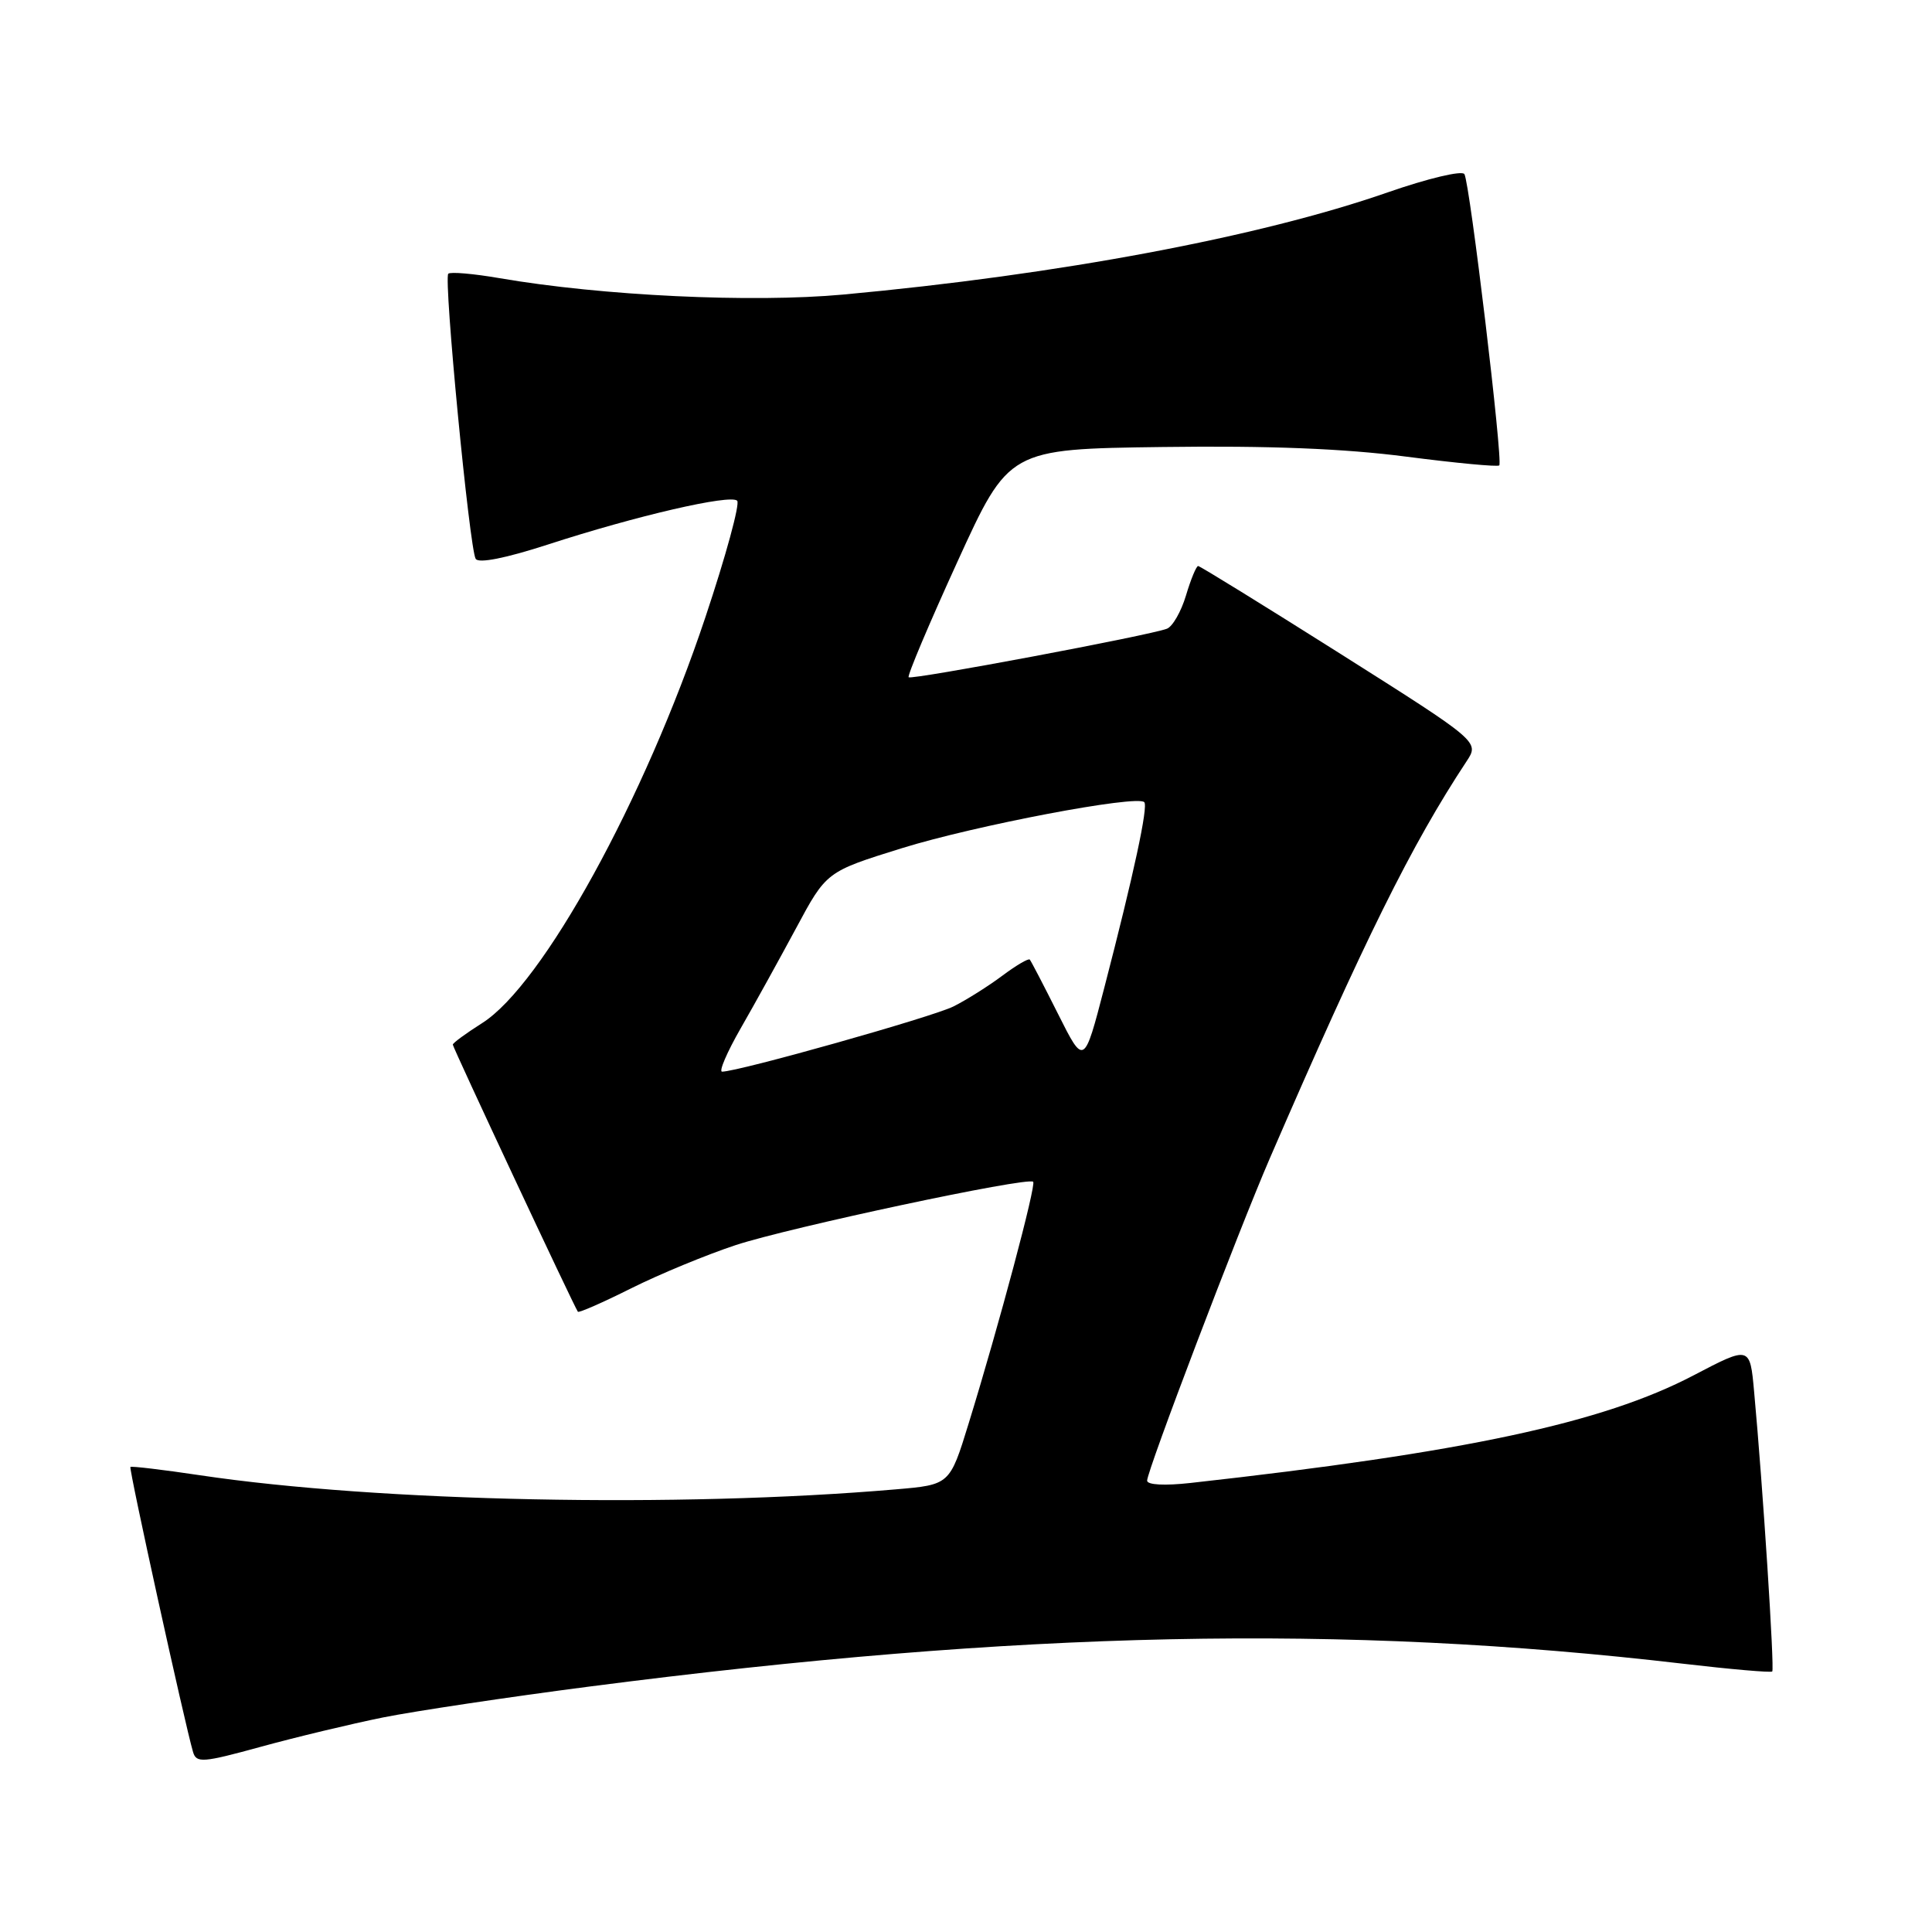 <?xml version="1.0" encoding="UTF-8" standalone="no"?>
<!DOCTYPE svg PUBLIC "-//W3C//DTD SVG 1.1//EN" "http://www.w3.org/Graphics/SVG/1.1/DTD/svg11.dtd" >
<svg xmlns="http://www.w3.org/2000/svg" xmlns:xlink="http://www.w3.org/1999/xlink" version="1.1" viewBox="0 0 256 256">
 <g >
 <path fill="currentColor"
d=" M 50.76 227.57 C 55.02 226.72 67.28 224.88 78.00 223.49 C 135.27 216.07 177.94 215.18 223.00 220.45 C 229.32 221.19 234.65 221.65 234.83 221.48 C 235.15 221.18 233.59 196.97 232.43 184.41 C 231.88 178.33 231.88 178.33 224.41 182.24 C 212.37 188.55 194.03 192.47 157.75 196.50 C 154.33 196.88 152.00 196.76 152.00 196.19 C 152.00 194.86 164.06 163.19 168.25 153.50 C 180.80 124.51 187.05 111.90 194.32 100.89 C 196.04 98.29 196.04 98.29 177.62 86.64 C 167.49 80.24 159.00 75.00 158.76 75.00 C 158.52 75.00 157.79 76.75 157.15 78.90 C 156.51 81.04 155.37 83.03 154.62 83.31 C 152.31 84.20 120.79 90.12 120.40 89.74 C 120.20 89.54 123.11 82.65 126.86 74.44 C 133.68 59.50 133.68 59.50 154.07 59.23 C 168.14 59.04 178.14 59.44 186.36 60.51 C 192.92 61.36 198.45 61.88 198.66 61.67 C 199.18 61.15 194.76 24.24 194.04 23.07 C 193.73 22.56 189.16 23.65 183.88 25.49 C 166.93 31.40 140.23 36.41 111.74 39.03 C 99.65 40.14 79.79 39.20 66.20 36.86 C 62.73 36.26 59.67 36.00 59.40 36.27 C 58.76 36.91 62.21 72.71 63.03 74.05 C 63.42 74.68 66.99 73.97 72.58 72.16 C 84.28 68.35 96.79 65.46 97.68 66.35 C 98.07 66.74 96.18 73.68 93.47 81.78 C 85.40 105.96 71.89 130.52 63.88 135.57 C 61.75 136.92 60.00 138.20 60.00 138.42 C 60.00 138.80 76.08 173.15 76.57 173.81 C 76.69 173.99 79.88 172.59 83.65 170.70 C 87.42 168.82 93.64 166.25 97.49 164.98 C 104.61 162.64 136.17 155.91 136.90 156.59 C 137.33 156.99 132.38 175.55 128.35 188.62 C 125.85 196.74 125.85 196.74 118.67 197.35 C 89.91 199.82 50.17 199.01 26.51 195.48 C 21.57 194.74 17.42 194.25 17.28 194.38 C 17.05 194.61 24.50 228.49 25.58 232.15 C 26.02 233.64 26.86 233.57 34.55 231.46 C 39.21 230.18 46.51 228.43 50.76 227.57 Z  M 98.15 136.25 C 99.97 133.09 103.26 127.12 105.48 123.00 C 109.50 115.50 109.50 115.50 119.50 112.39 C 129.15 109.39 150.64 105.30 151.62 106.29 C 152.17 106.83 150.22 115.87 146.33 130.86 C 143.64 141.22 143.64 141.22 140.20 134.36 C 138.31 130.59 136.62 127.34 136.45 127.15 C 136.27 126.96 134.64 127.92 132.82 129.28 C 130.99 130.65 128.09 132.48 126.36 133.35 C 123.61 134.74 97.88 141.99 95.68 142.00 C 95.22 142.00 96.34 139.41 98.15 136.25 Z "/>
</g>
</svg>